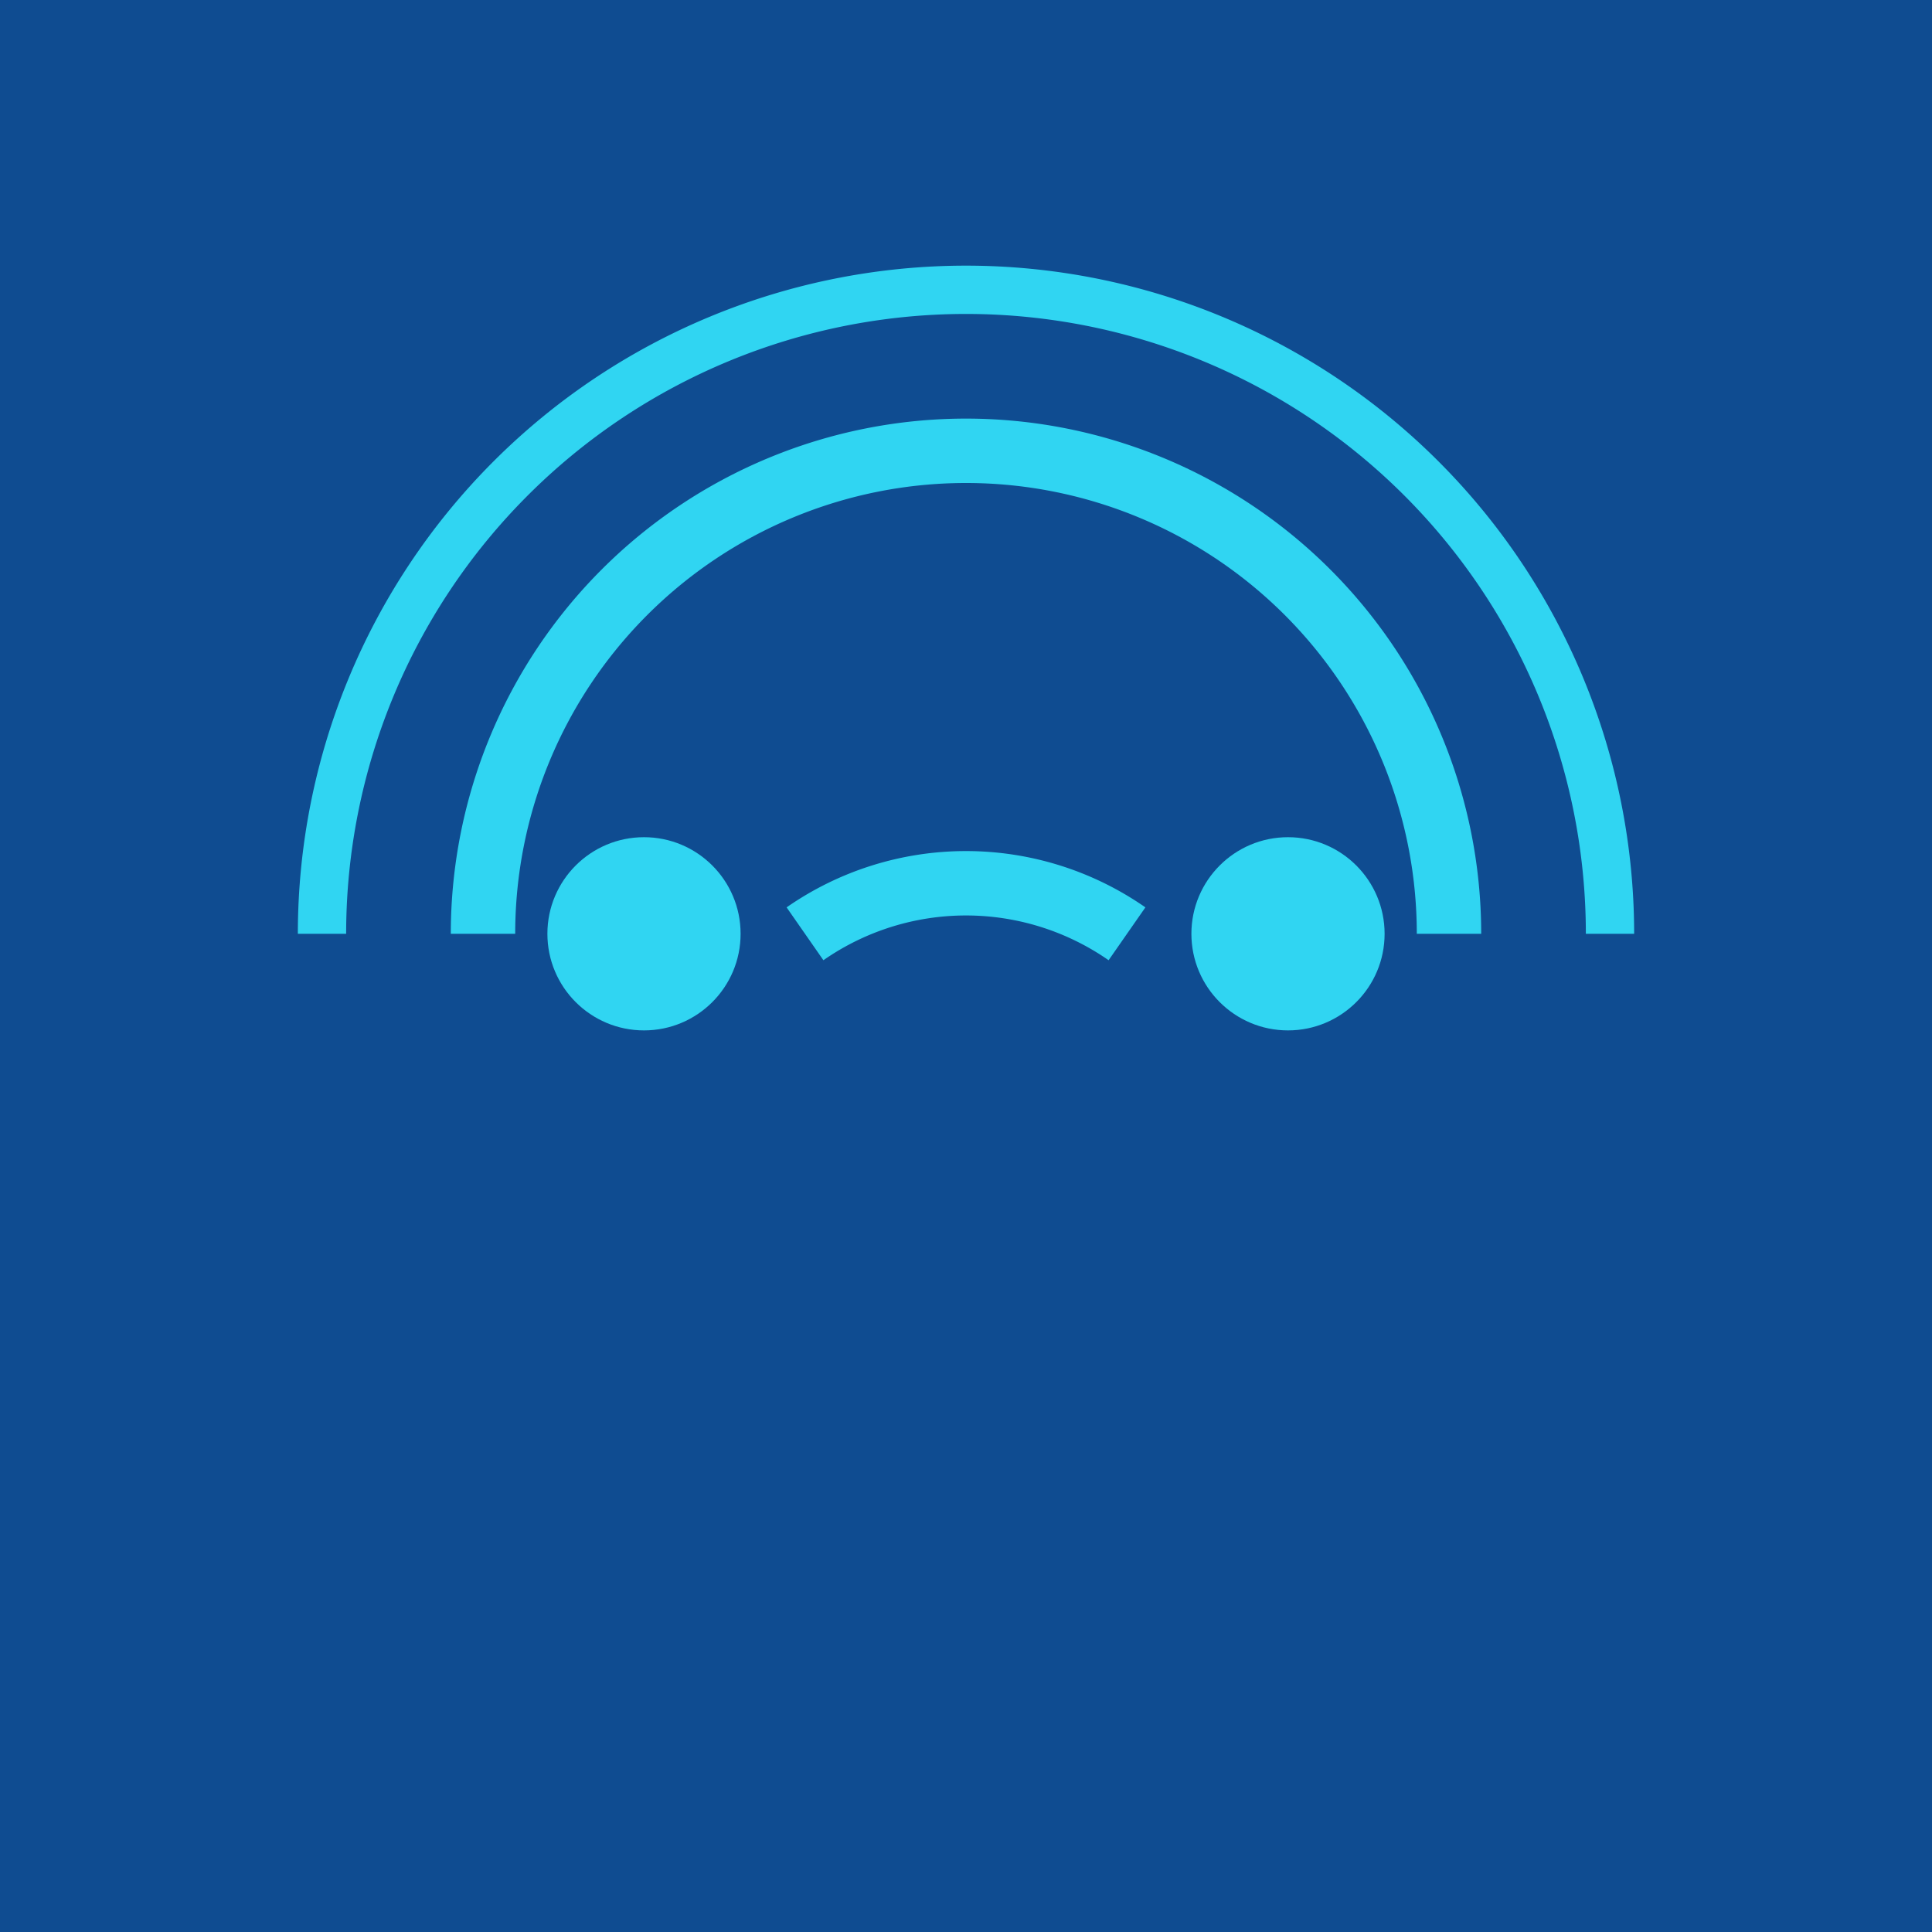 <svg xmlns="http://www.w3.org/2000/svg" viewBox="0 0 192 192">
  <!-- Blue background -->
  <rect width="192" height="192" fill="#0F4C91" />
  
  <!-- Sound wave icon centered -->
  <g fill="#30D5F2" transform="translate(16, 16) scale(0.8)">
    <!-- Left dot -->
    <circle cx="140" cy="96" r="12" />
    <!-- Right dot -->
    <circle cx="60" cy="96" r="12" />
    
    <!-- Left arc waves -->
    <path d="M 80,96 A 35,35 0 0 1 120,96" stroke="#30D5F2" stroke-width="8" fill="none" />
    
    <!-- Right arc waves -->
    <path d="M 160,96 A 55,55 0 0 0 40,96" stroke="#30D5F2" stroke-width="8" fill="none" />
    <path d="M 180,96 A 75,75 0 0 0 20,96" stroke="#30D5F2" stroke-width="6" fill="none" />
  </g>
</svg> 